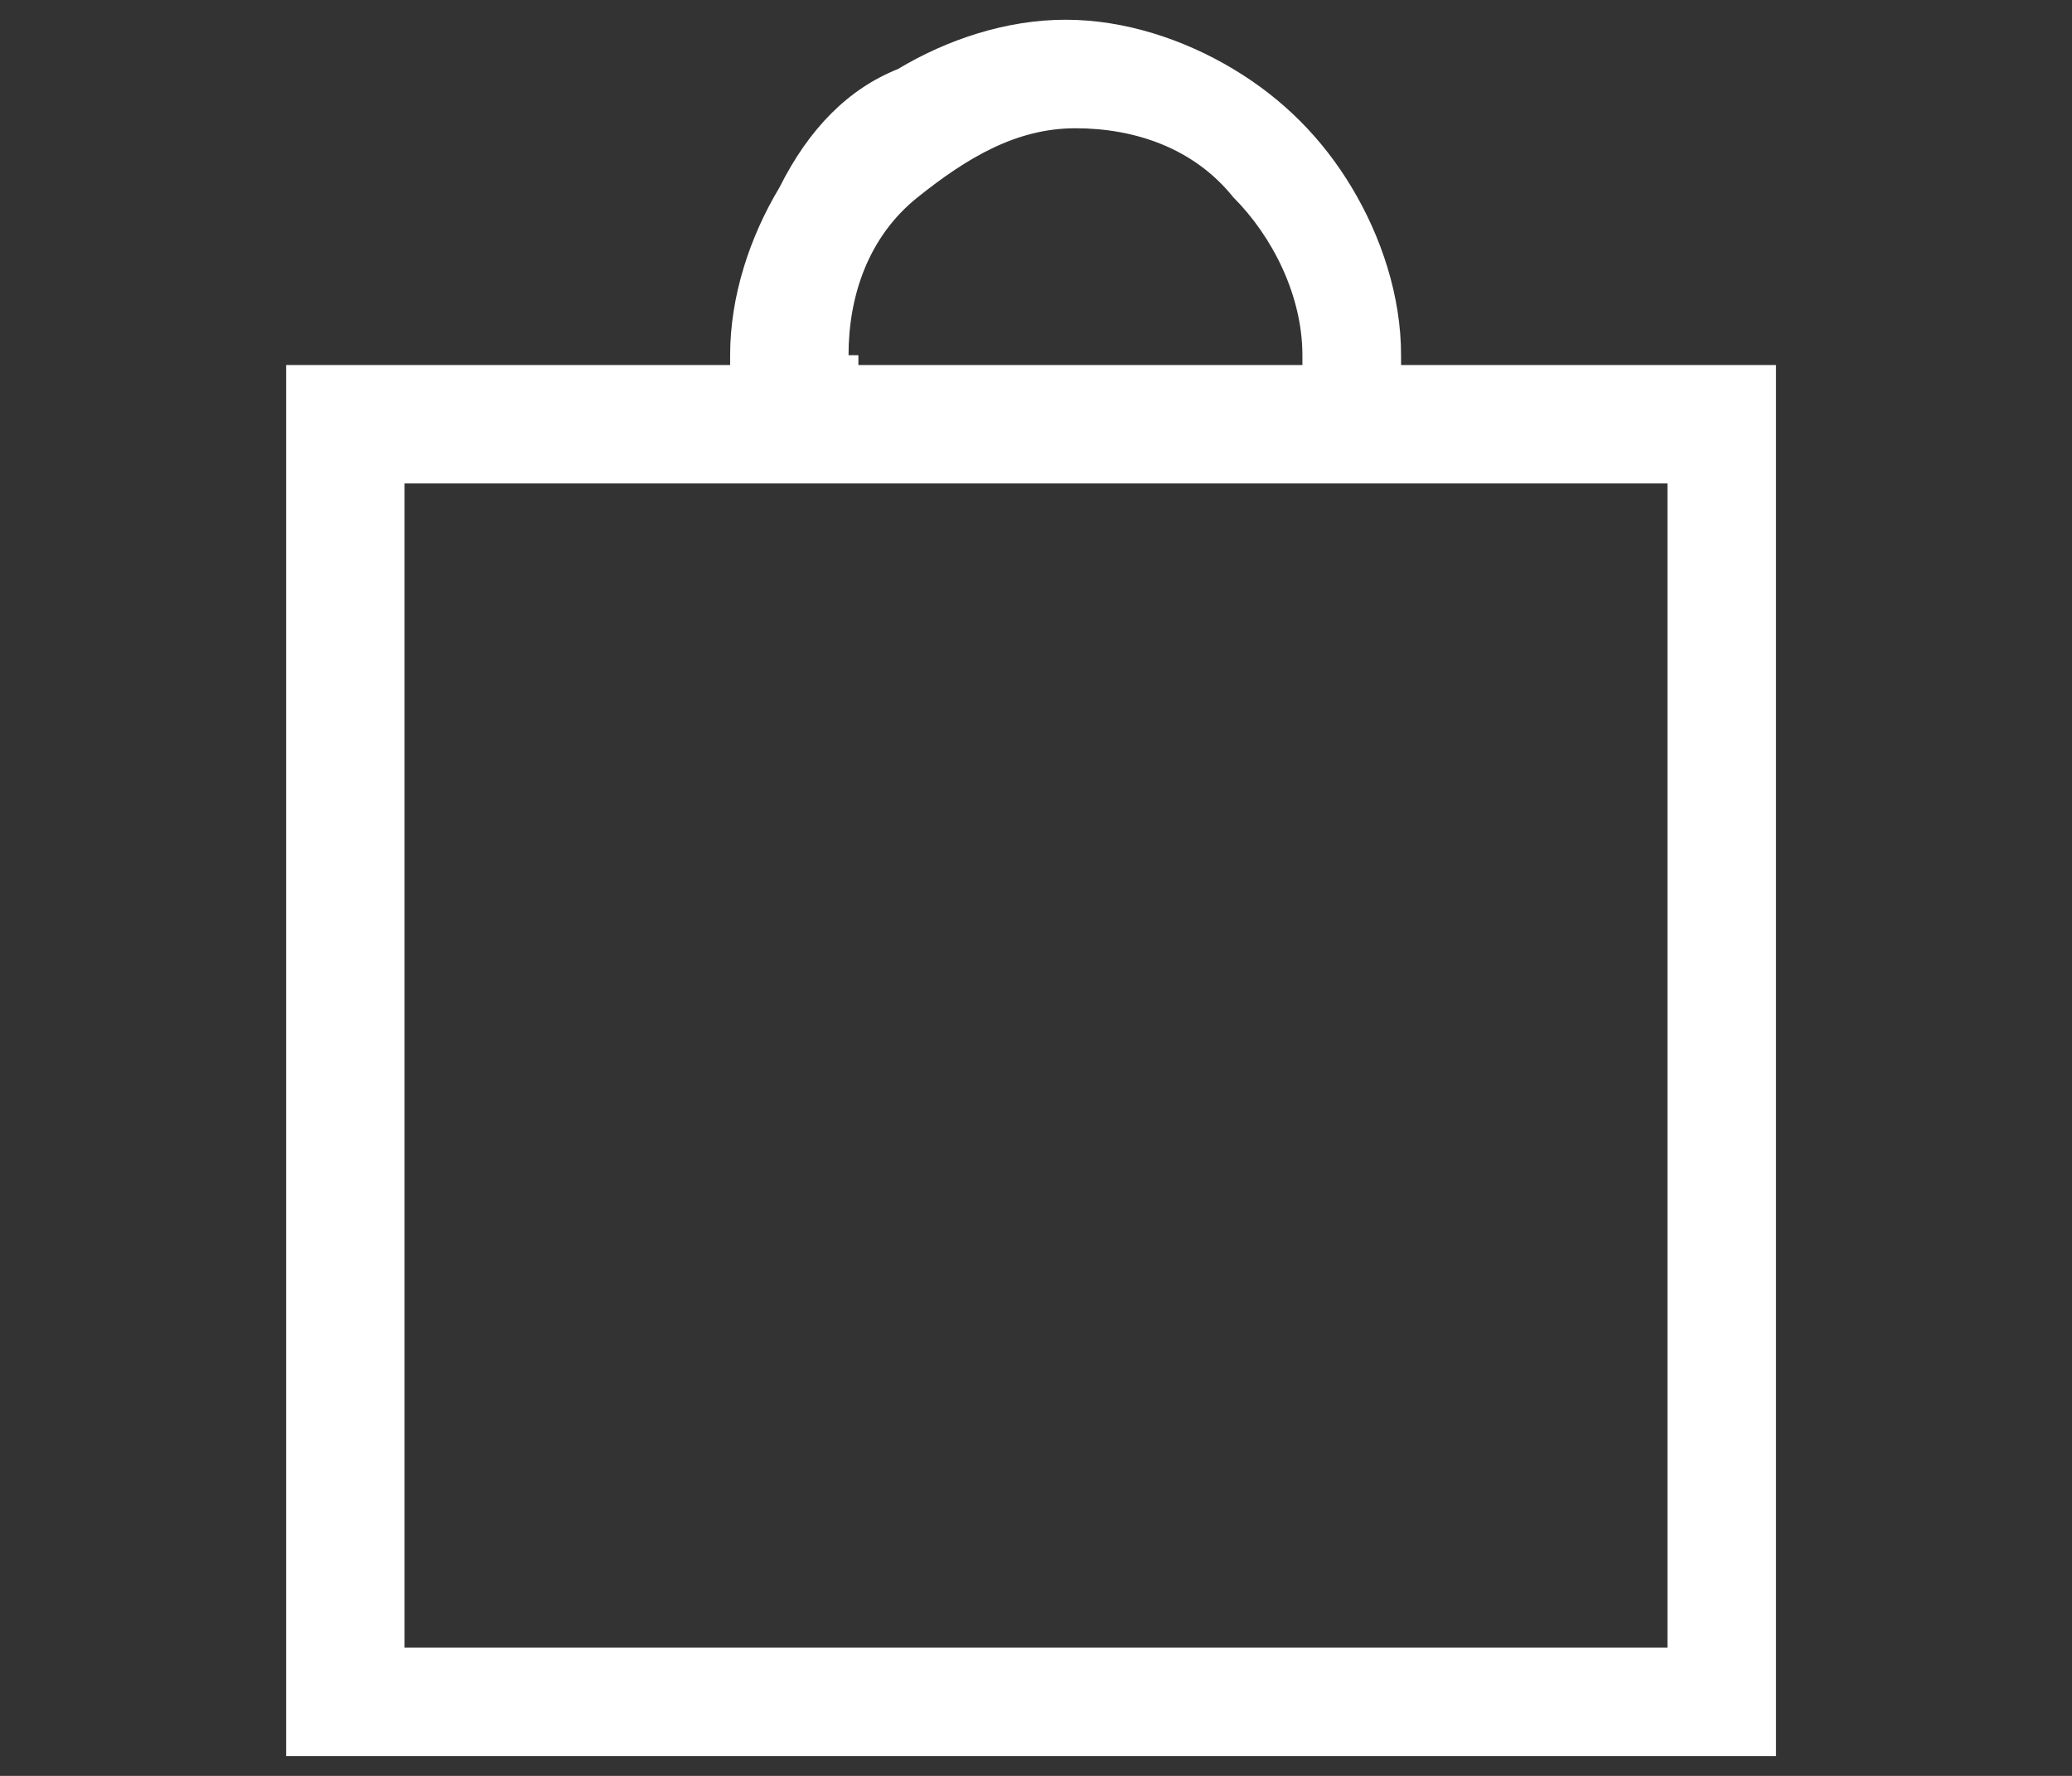 <?xml version="1.0" encoding="utf-8"?>
<!-- Generator: Adobe Illustrator 24.0.2, SVG Export Plug-In . SVG Version: 6.00 Build 0)  -->
<svg version="1.1" id="Layer_1" xmlns="http://www.w3.org/2000/svg" xmlns:xlink="http://www.w3.org/1999/xlink" x="0px" y="0px"
	 width="21px" height="18px" viewBox="0 0 21 18" style="enable-background:new 0 0 21 18;" xml:space="preserve">
<rect x="0" y="0" width="21" height="18" fill="#333333" stroke="none"/>
<style type="text/css">
	.st0{fill:#ffffff;}
</style>
<path class="st0" d="M4.2,17.8l13.8,0l0-14.1l-3.8,0V3.6c0-0.6-0.2-1.2-0.5-1.7c-0.3-0.5-0.7-0.9-1.2-1.2c-0.5-0.3-1.1-0.5-1.7-0.5
	c-0.6,0-1.2,0.2-1.7,0.5C8.6,0.9,8.2,1.3,7.9,1.9C7.6,2.4,7.4,3,7.4,3.6v0.1l-0.1,0l-4.4,0l0,14.1l1.2,0L4.2,17.8z M8.6,3.6
	c0-0.6,0.2-1.2,0.7-1.6s1-0.7,1.6-0.7c0.6,0,1.2,0.2,1.6,0.7c0.4,0.4,0.7,1,0.7,1.6v0.1l-0.1,0l-4.4,0V3.6z M4.1,4.9l12.8,0l0,11.8
	l-12.8,0L4.1,4.9z"/>
</svg>
